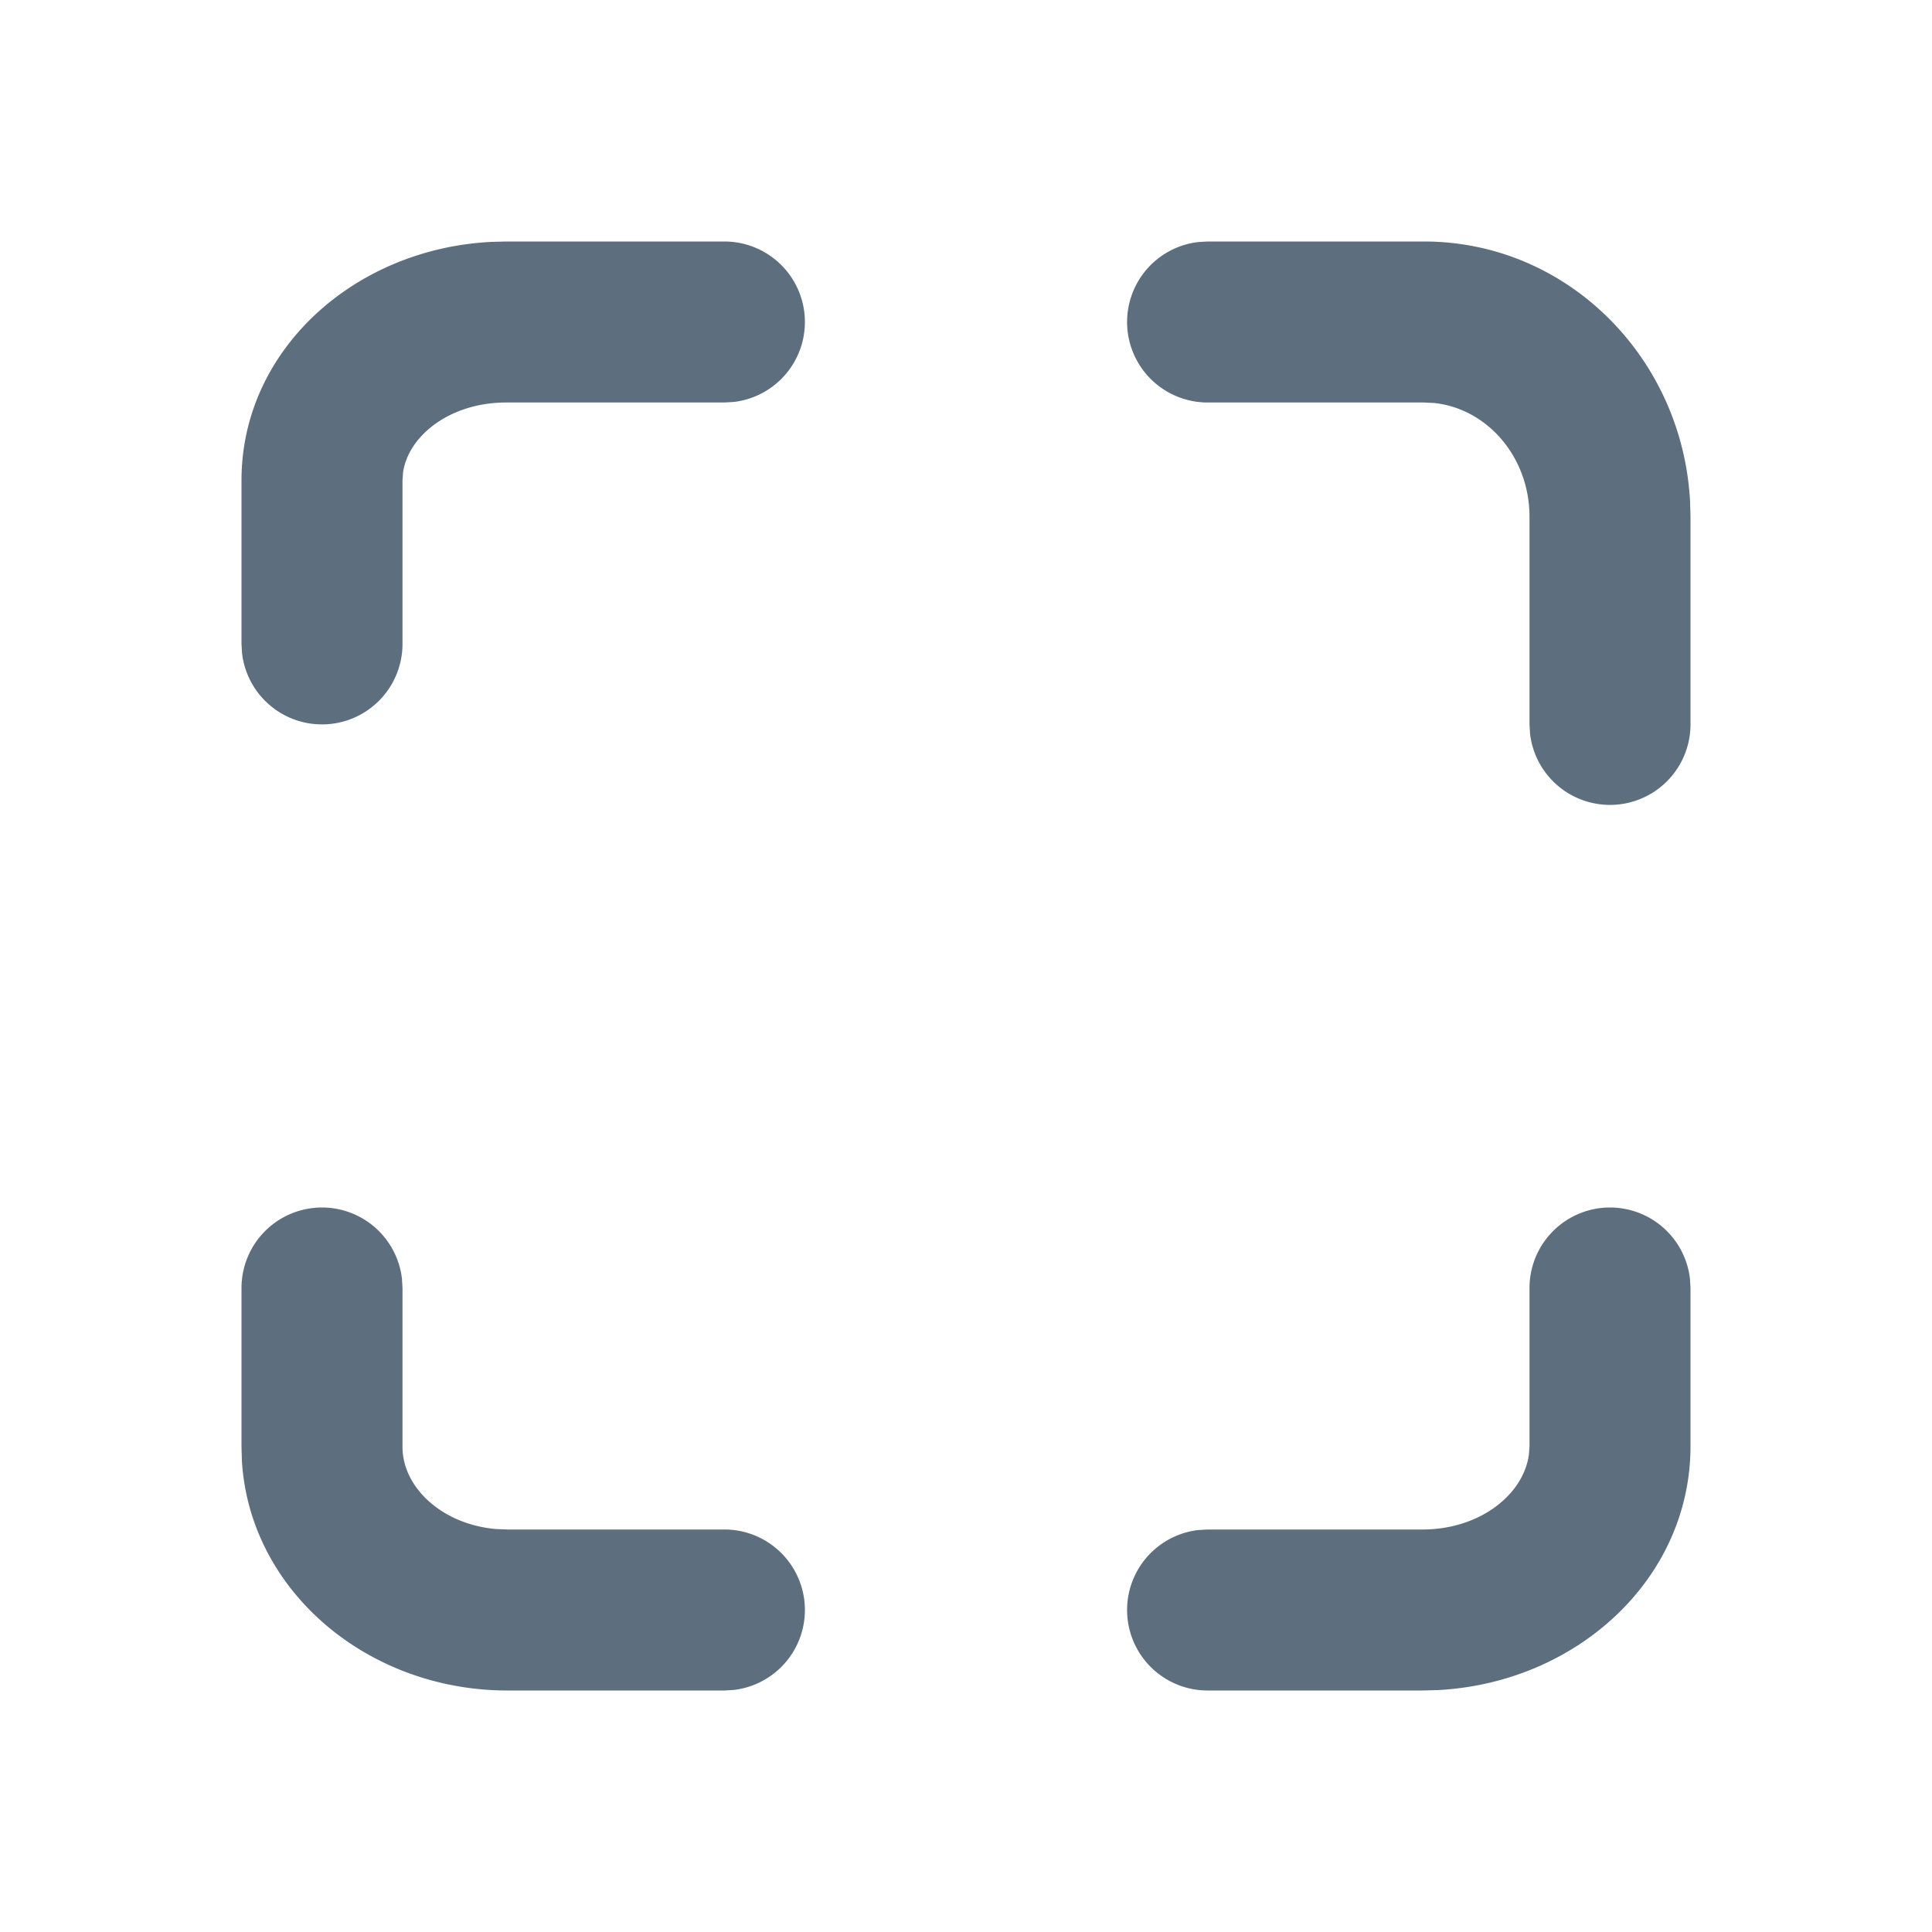 <svg t="1721210862378" class="icon" viewBox="0 0 1024 1024" version="1.1" xmlns="http://www.w3.org/2000/svg" p-id="15351" width="200" height="200"><path d="M853.333 640a42.667 42.667 0 0 1 42.368 37.675L896 682.667v83.84c0 70.4-60.416 125.568-134.144 129.28L753.92 896H640a42.667 42.667 0 0 1-4.992-85.035L640 810.667h113.92c30.507 0 53.675-18.603 56.448-39.851l0.299-4.267V682.667a42.667 42.667 0 0 1 42.667-42.667zM170.667 640a42.667 42.667 0 0 1 42.368 37.675L213.333 682.667v84.224c0 21.333 20.736 40.96 49.408 43.52l6.272 0.256H384a42.667 42.667 0 0 1 4.992 85.035L384 896H269.013c-74.069 0-136.533-52.651-140.8-121.643L128 766.891V682.667a42.667 42.667 0 0 1 42.667-42.667zM754.773 128c75.819 0 137.003 61.44 141.013 137.941L896 273.92V384a42.667 42.667 0 0 1-85.035 4.992L810.667 384V273.92c0-31.915-22.613-57.429-50.603-60.331L754.773 213.333H640a42.667 42.667 0 0 1-4.992-85.035L640 128h114.773zM384 128a42.667 42.667 0 0 1 4.992 85.035L384 213.333H268.245c-29.525 0-51.755 17.451-54.613 37.035L213.333 254.592V341.333a42.667 42.667 0 0 1-85.035 4.992L128 341.333V254.592C128 185.6 187.733 131.84 260.395 128.213L268.245 128H384z" fill="#5D6E7F" p-id="15352"></path></svg>